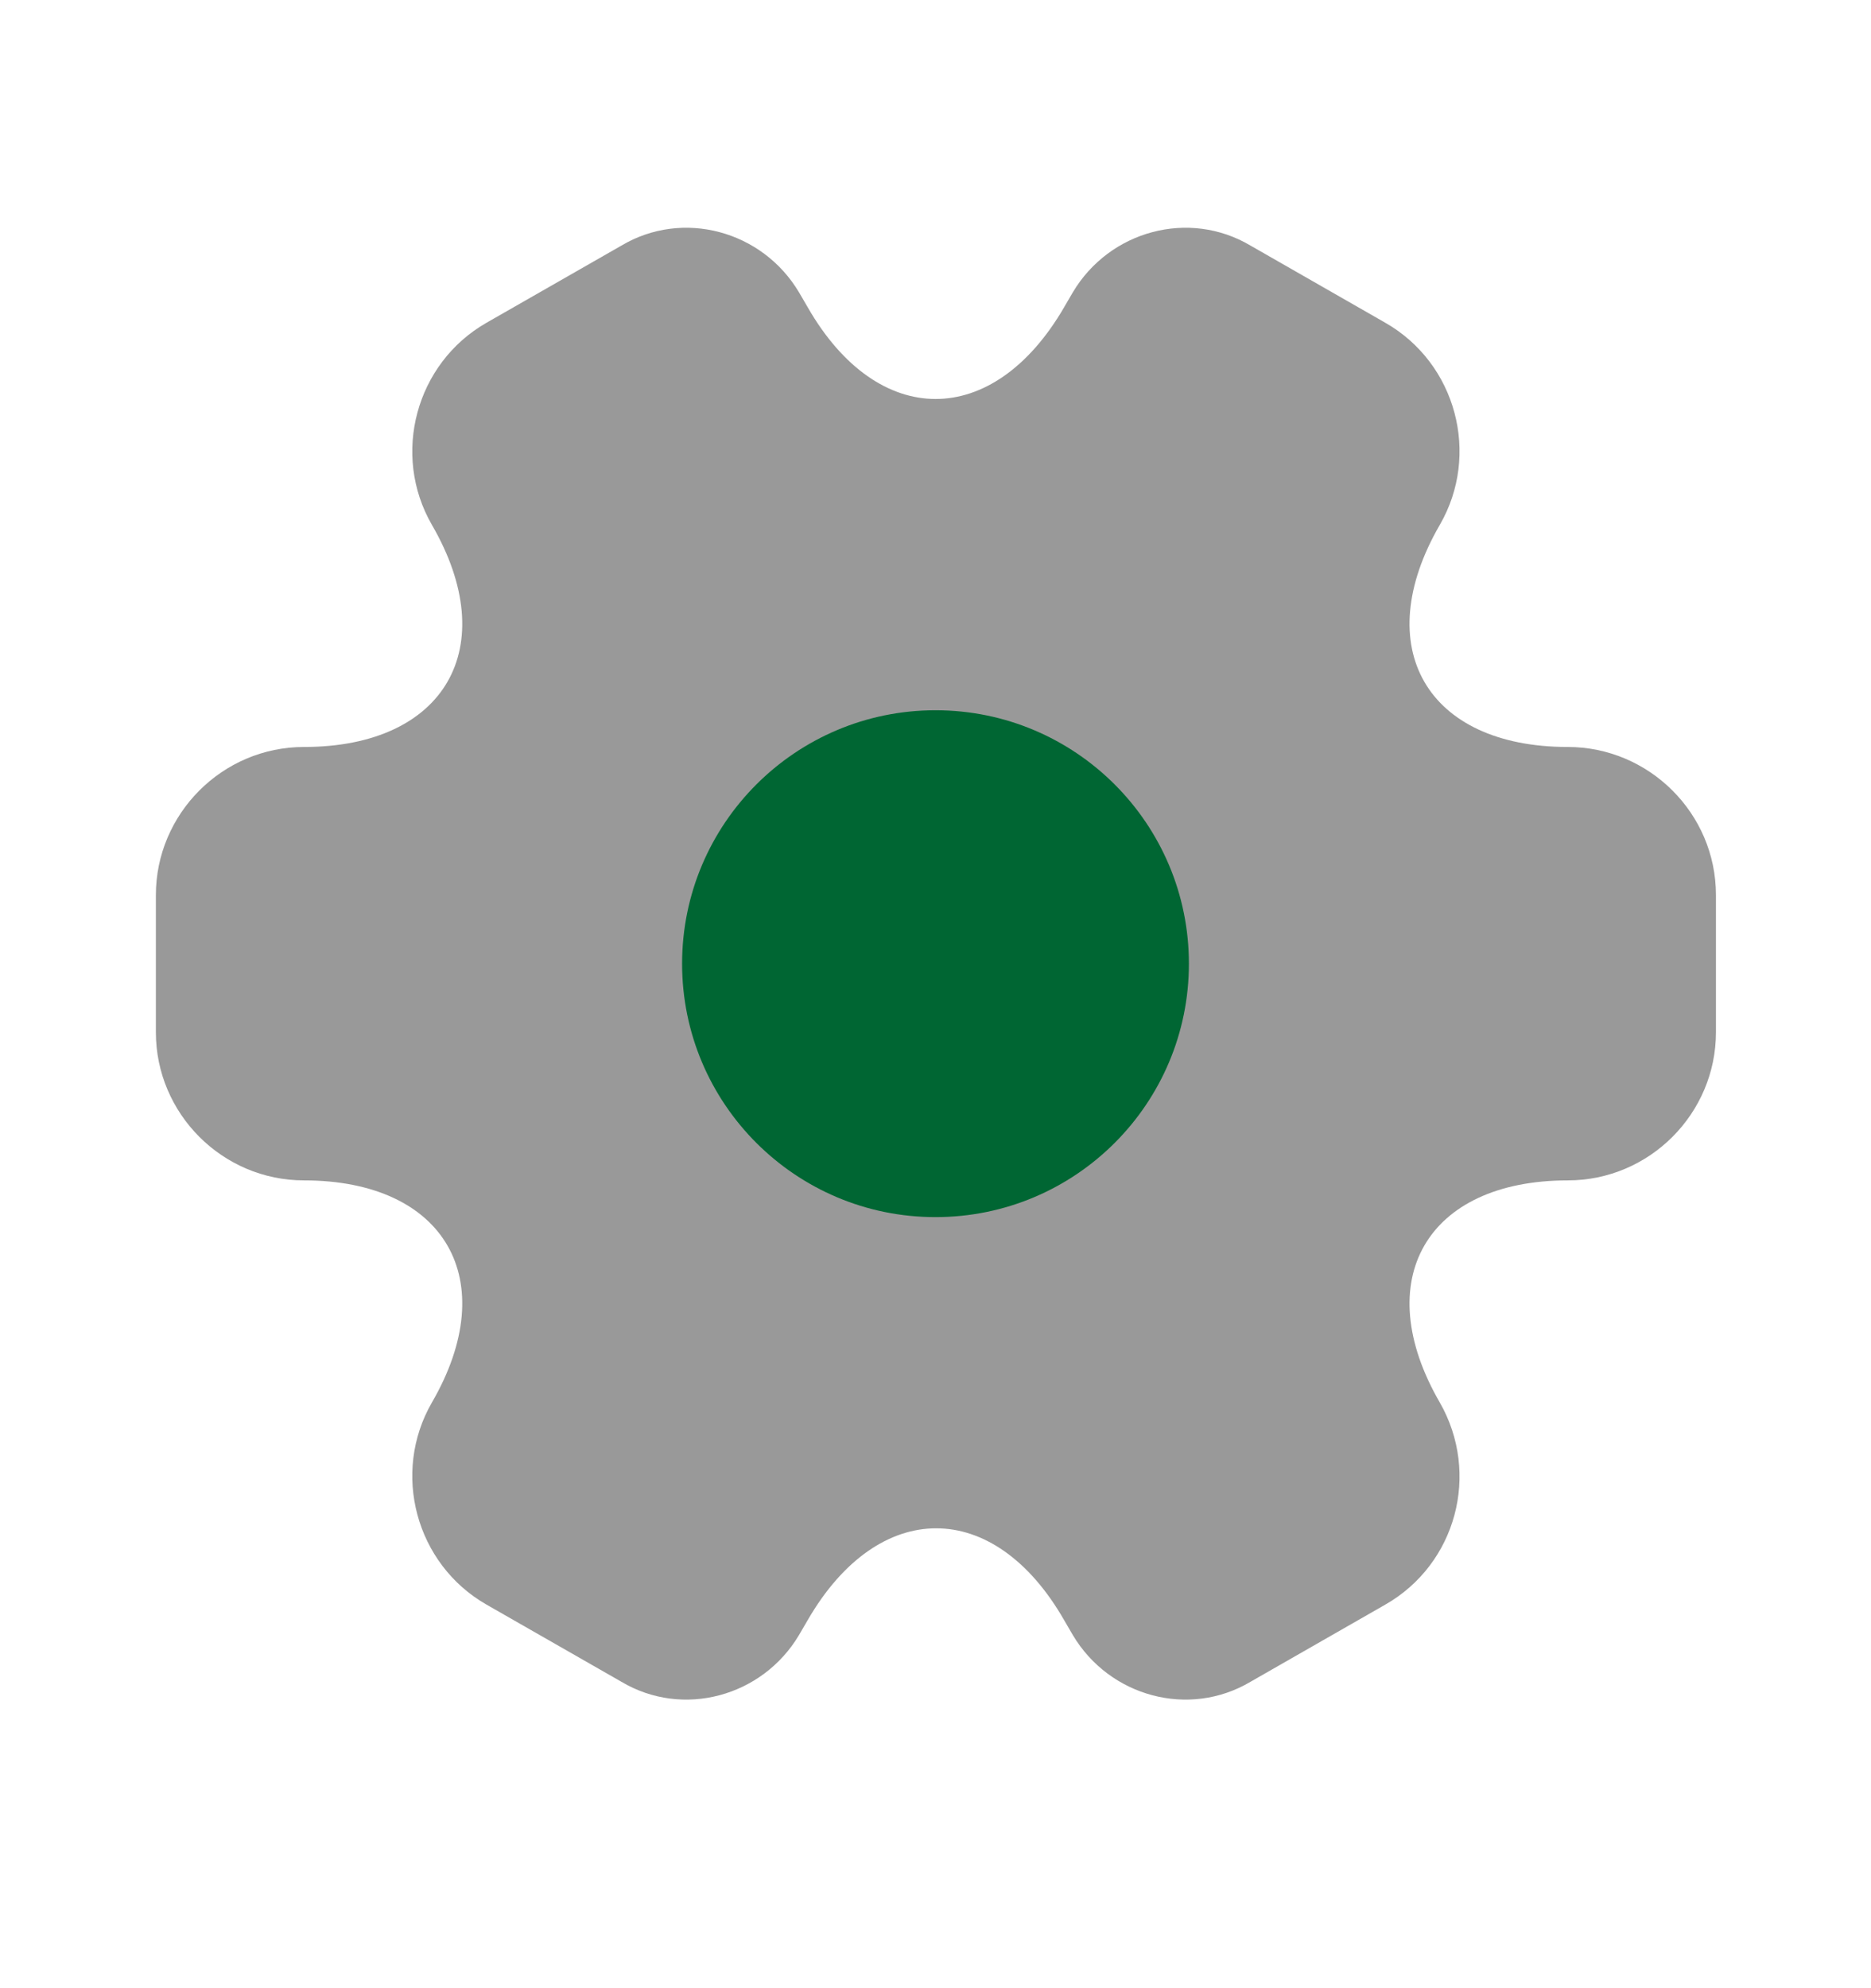 <svg width="16" height="17" viewBox="0 0 16 17" fill="none" xmlns="http://www.w3.org/2000/svg">
<path opacity="0.4" d="M1.333 8.827V7.653C1.333 6.96 1.9 6.387 2.6 6.387C3.807 6.387 4.3 5.533 3.693 4.487C3.347 3.887 3.554 3.107 4.16 2.76L5.314 2.1C5.84 1.787 6.52 1.973 6.833 2.5L6.907 2.627C7.507 3.673 8.493 3.673 9.1 2.627L9.174 2.5C9.487 1.973 10.167 1.787 10.694 2.1L11.847 2.76C12.454 3.107 12.66 3.887 12.313 4.487C11.707 5.533 12.2 6.387 13.407 6.387C14.1 6.387 14.674 6.953 14.674 7.653V8.827C14.674 9.52 14.107 10.093 13.407 10.093C12.2 10.093 11.707 10.947 12.313 11.993C12.66 12.6 12.454 13.373 11.847 13.72L10.694 14.38C10.167 14.693 9.487 14.507 9.174 13.98L9.1 13.853C8.5 12.806 7.513 12.806 6.907 13.853L6.833 13.98C6.52 14.507 5.84 14.693 5.314 14.38L4.16 13.72C3.554 13.373 3.347 12.593 3.693 11.993C4.3 10.947 3.807 10.093 2.6 10.093C1.9 10.093 1.333 9.52 1.333 8.827Z" fill="black"/>
<path d="M8 10.407C9.197 10.407 10.167 9.437 10.167 8.24C10.167 7.043 9.197 6.073 8 6.073C6.804 6.073 5.833 7.043 5.833 8.24C5.833 9.437 6.804 10.407 8 10.407Z" fill="#006633"/>
</svg>

